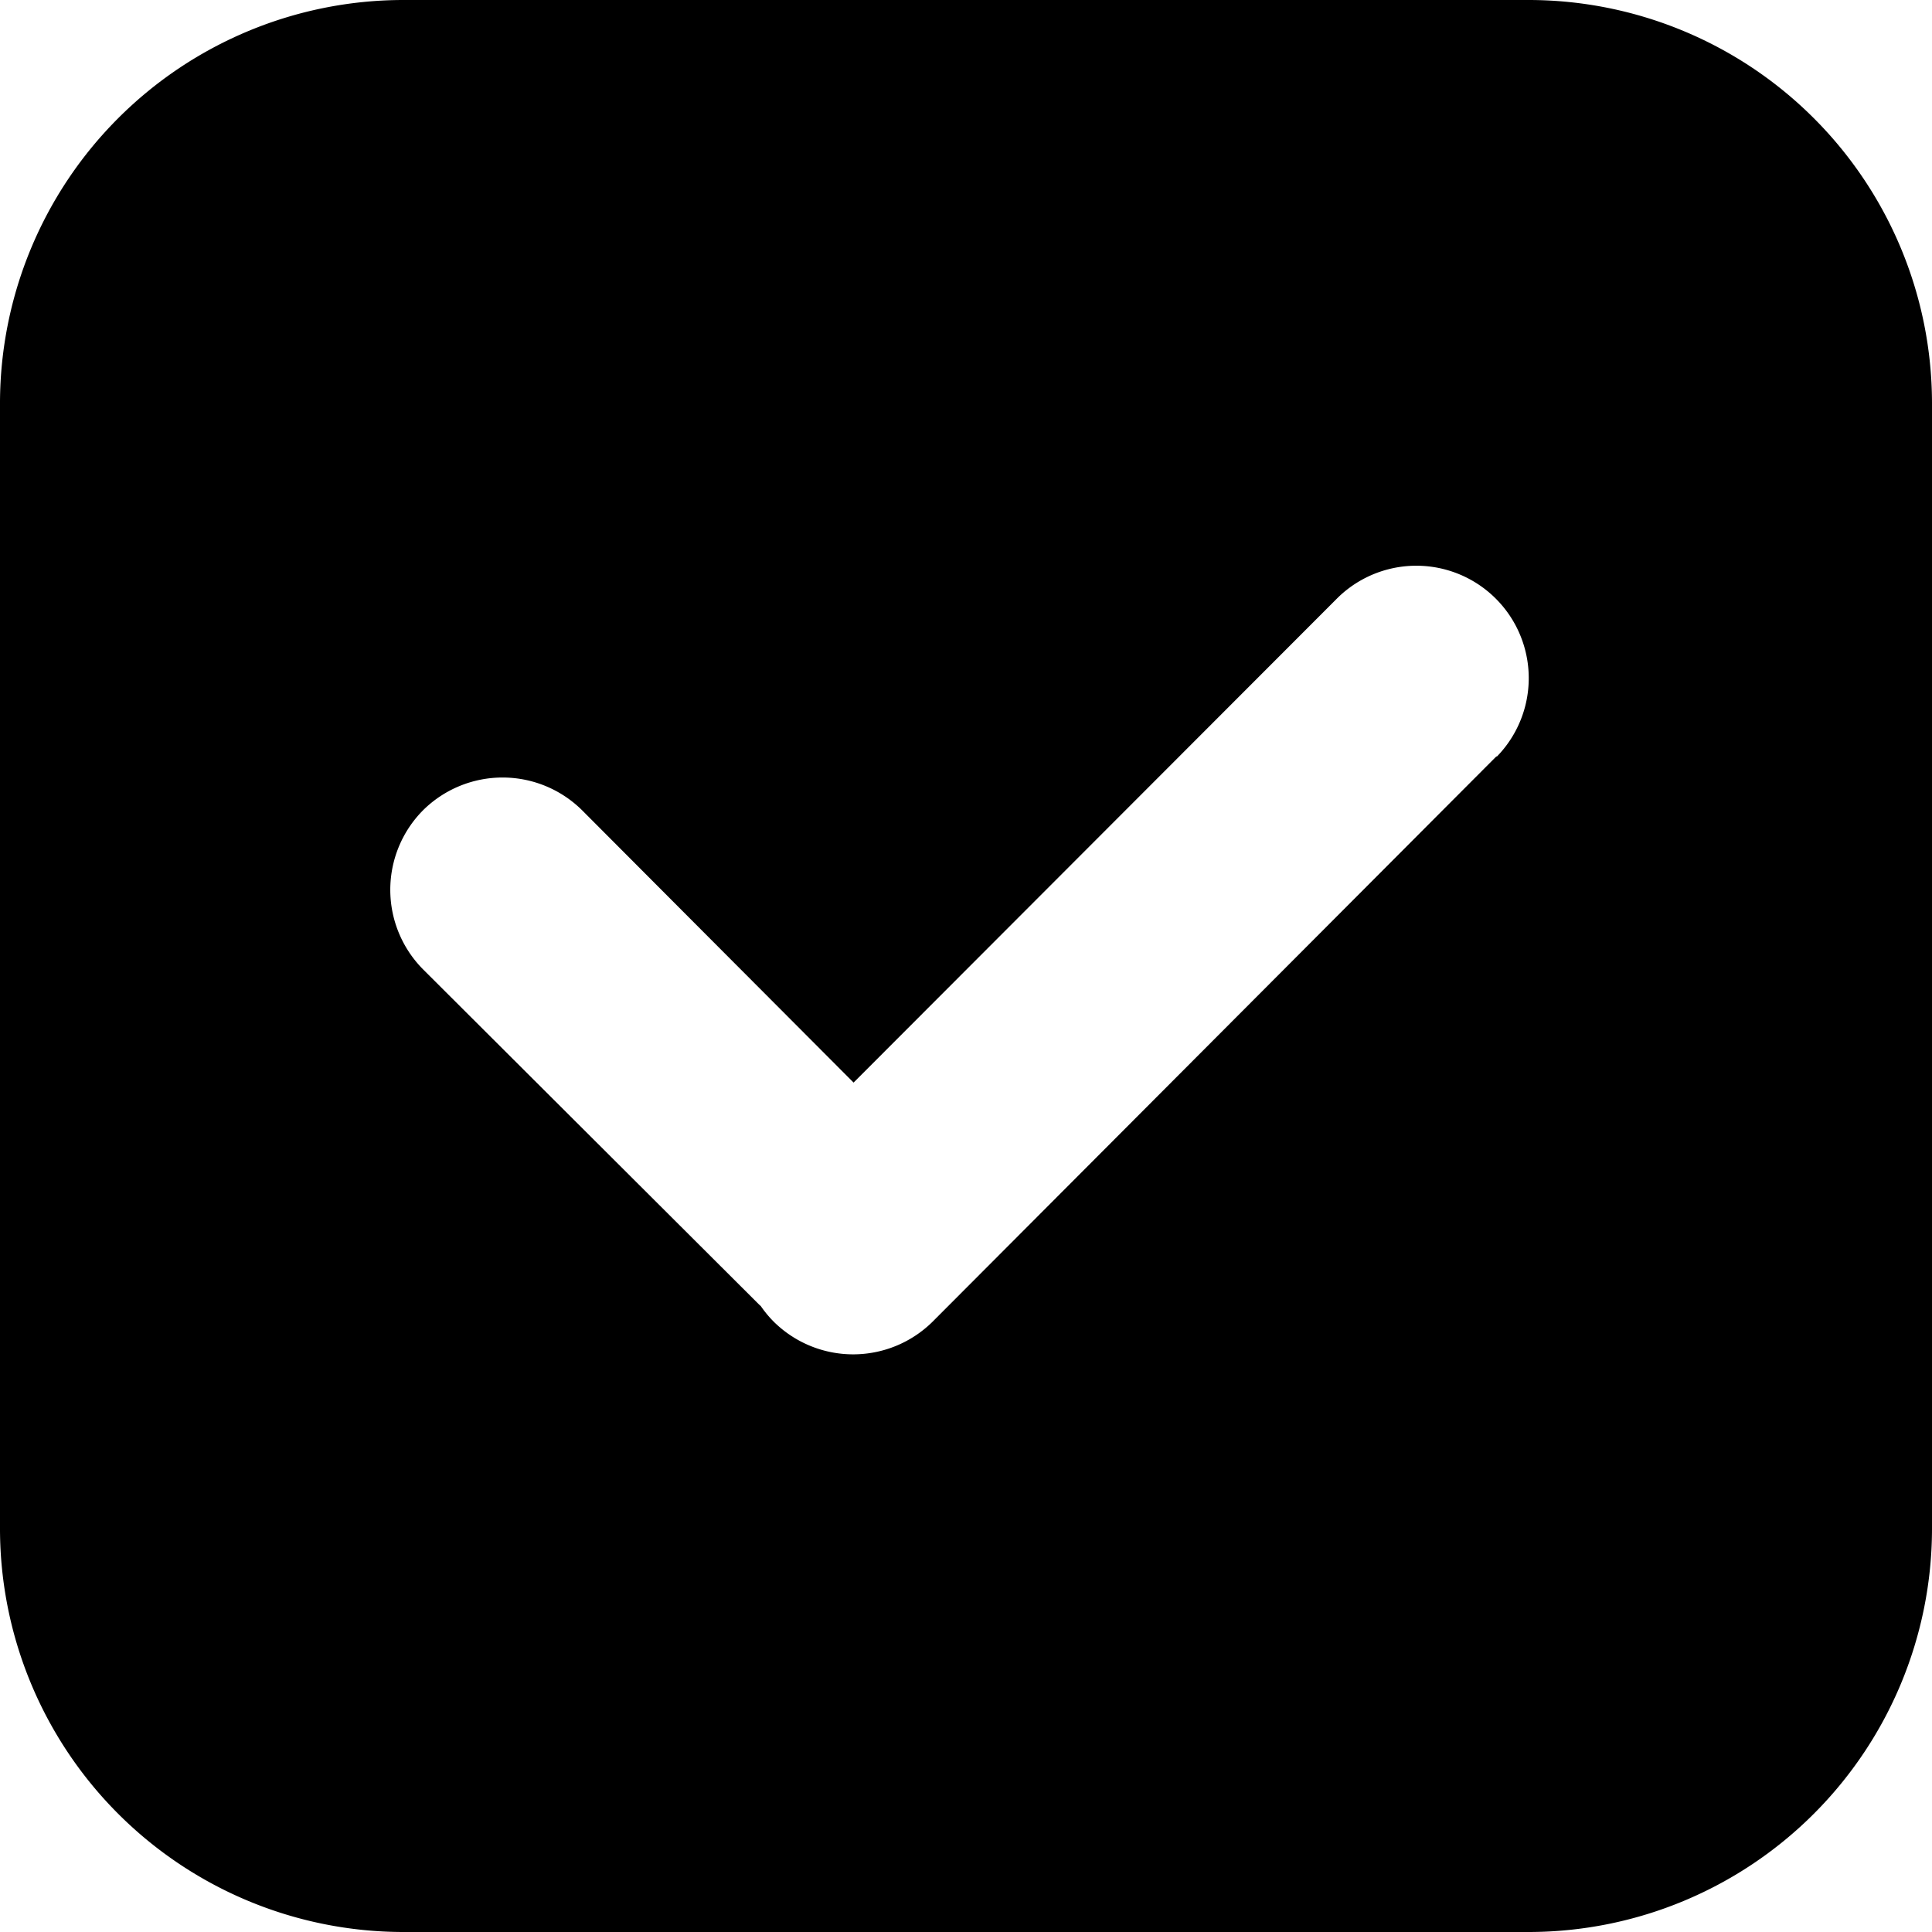 <svg xmlns="http://www.w3.org/2000/svg" viewBox="0 0 116 116">
  <g id="Слой_2" data-name="Слой 2">
    <g id="Слой_1-2" data-name="Слой 1">
      <path class="cls-1" d="M91.84,0H24.16A24.23,24.23,0,0,0,0,24.16V91.84A24.23,24.23,0,0,0,24.16,116H91.84A24.23,24.23,0,0,0,116,91.84V24.16A24.23,24.23,0,0,0,91.84,0Zm-2,45.42L56,79.35a6.78,6.78,0,0,1-9.55,0h0a6.79,6.79,0,0,1-.77-.93l-.08-.07L25.4,58.2a6.78,6.78,0,0,1,0-9.55h0a6.78,6.78,0,0,1,9.55,0L51.25,65,80.33,35.88a6.75,6.75,0,0,1,9.55,9.54Z"/>
    </g>
  </g>
</svg>
